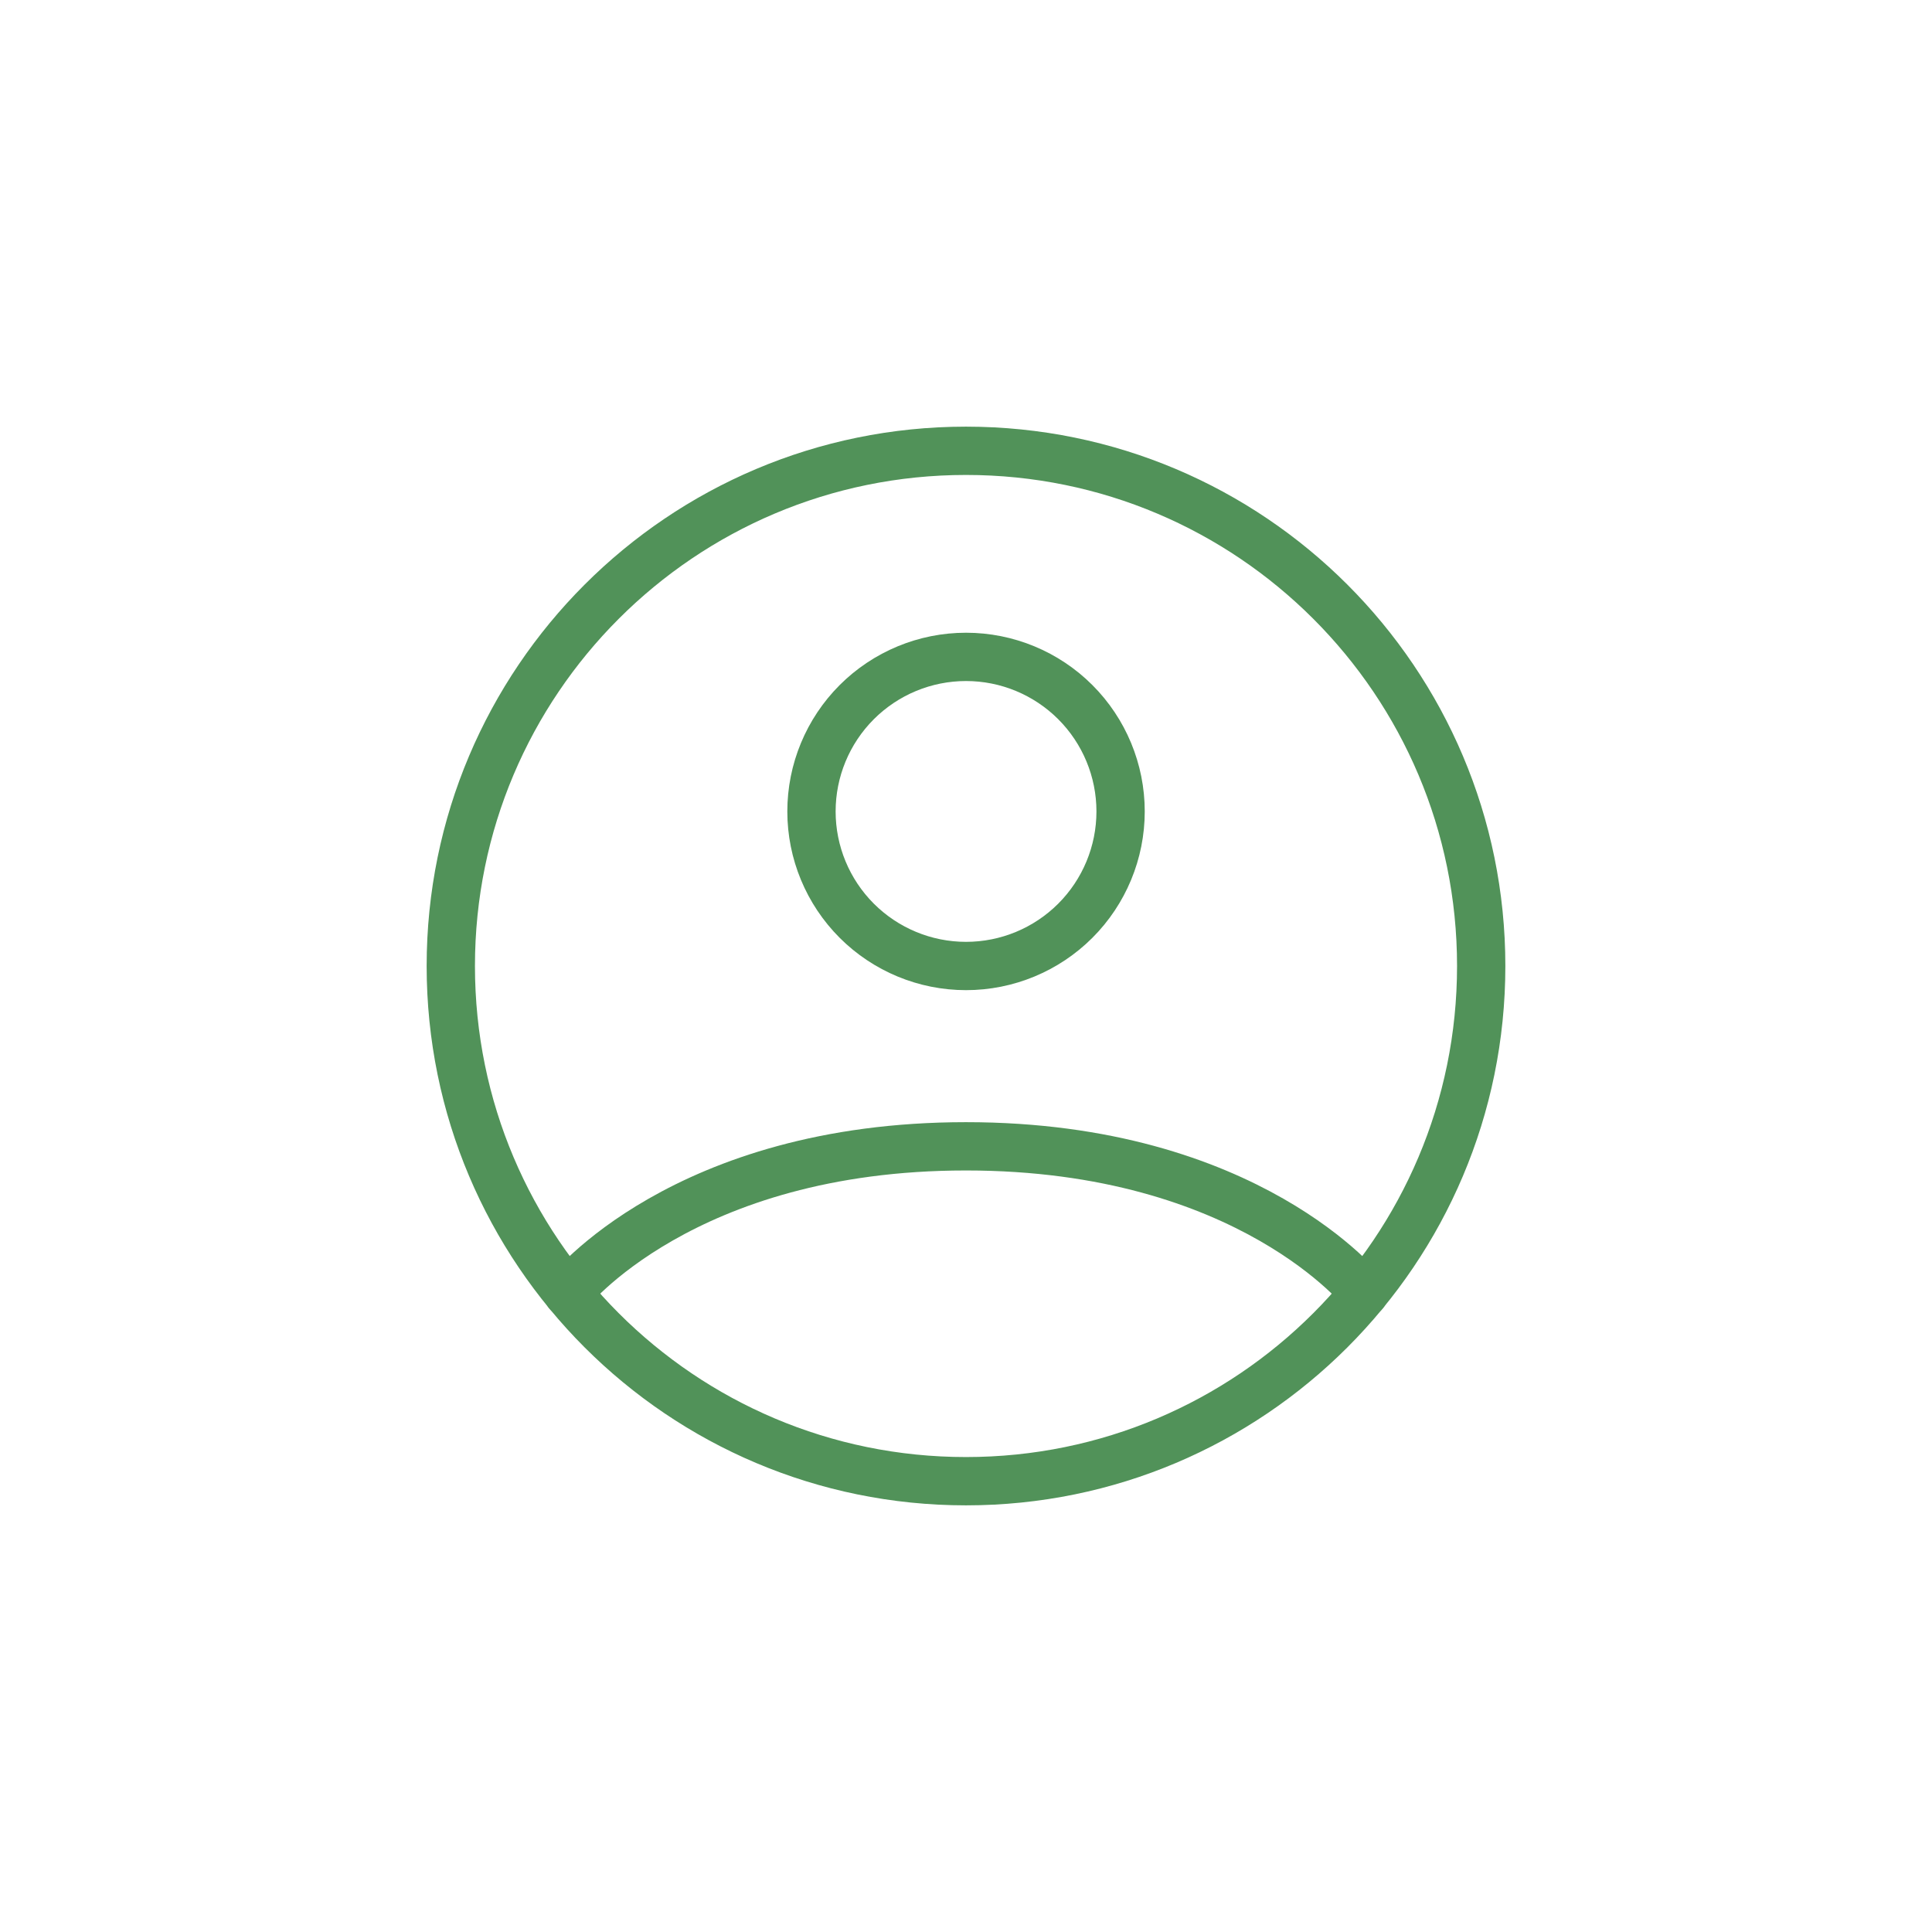 <svg width="60" height="60" viewBox="0 0 60 60" fill="none" xmlns="http://www.w3.org/2000/svg">
<path d="M30 14C21.163 14 14 21.163 14 30C14 38.837 21.163 46 30 46C38.837 46 46 38.837 46 30C46 21.163 38.837 14 30 14Z" stroke="#519259" stroke-width="1.5" stroke-linecap="round" stroke-linejoin="round"/>
<path d="M17.633 40.154C17.633 40.154 21.199 35.6 29.999 35.6C38.799 35.6 42.367 40.154 42.367 40.154" stroke="#519259" stroke-width="1.5" stroke-linecap="round" stroke-linejoin="round"/>
<path d="M30.001 30C31.274 30 32.495 29.494 33.395 28.594C34.295 27.694 34.801 26.473 34.801 25.2C34.801 23.927 34.295 22.706 33.395 21.806C32.495 20.906 31.274 20.4 30.001 20.4C28.728 20.4 27.507 20.906 26.607 21.806C25.707 22.706 25.201 23.927 25.201 25.2C25.201 26.473 25.707 27.694 26.607 28.594C27.507 29.494 28.728 30 30.001 30V30Z" stroke="#519259" stroke-width="1.5" stroke-linecap="round" stroke-linejoin="round"/>
</svg>
